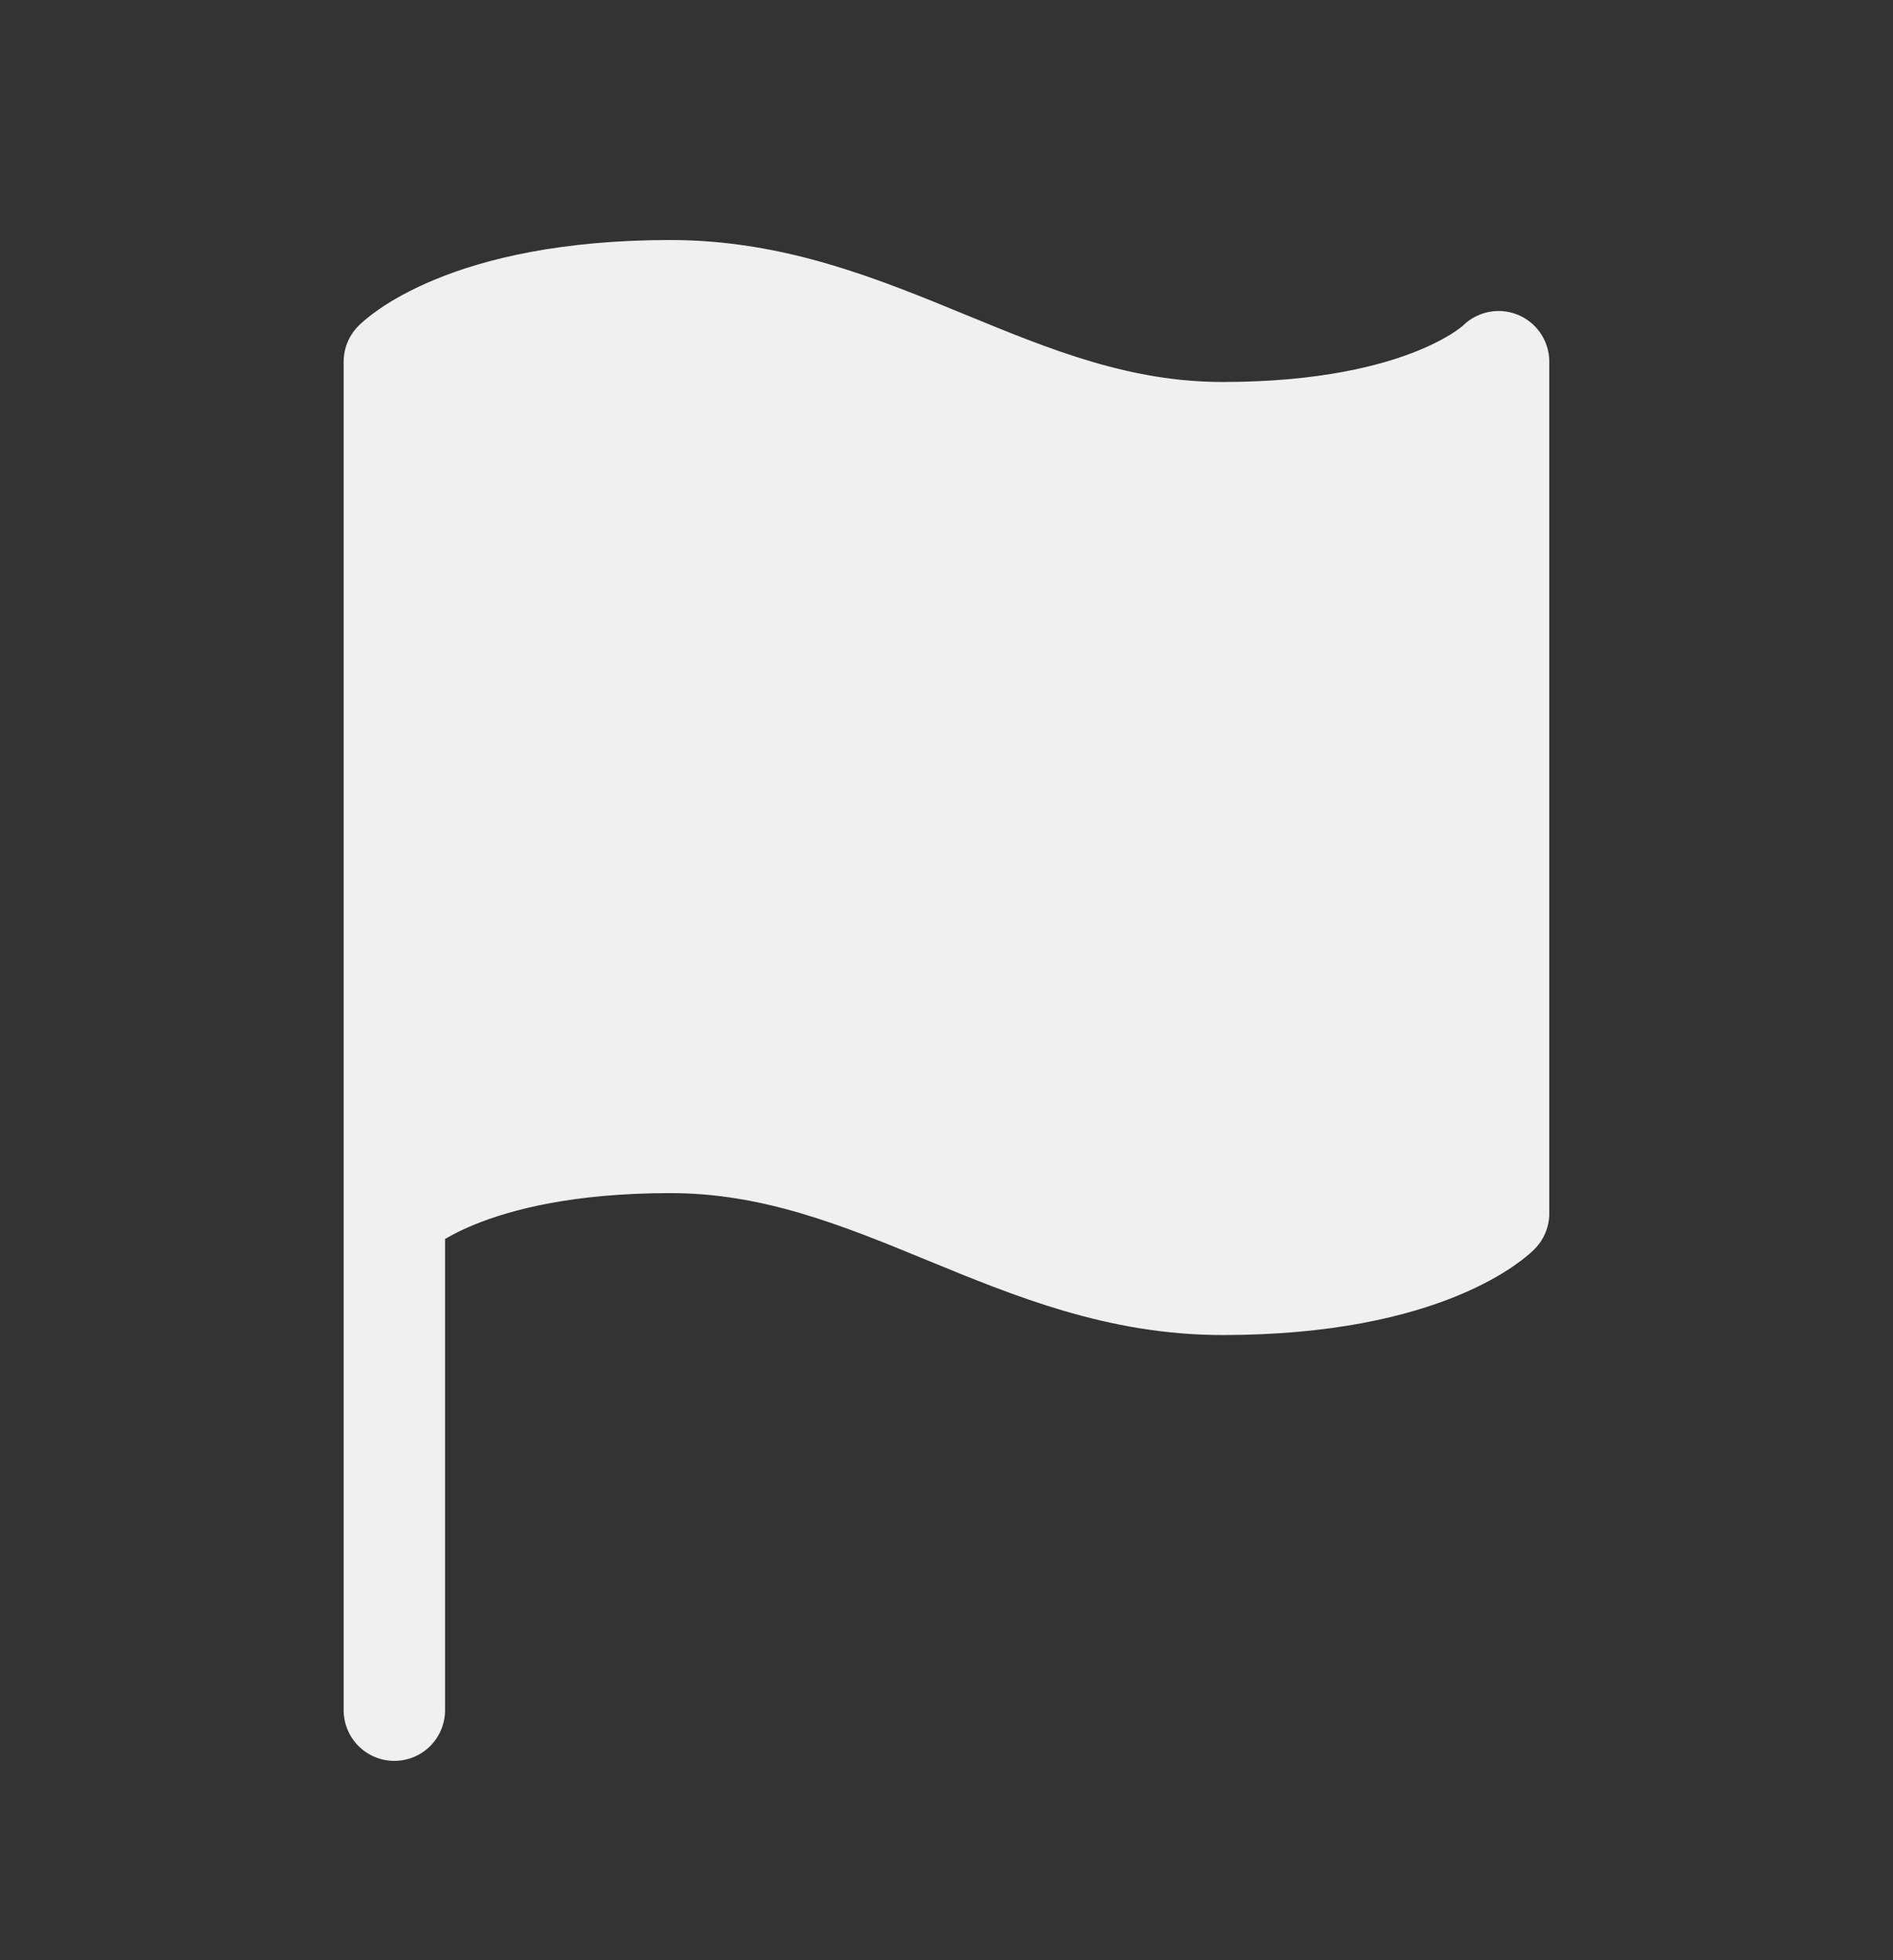 <svg width="28" height="29" viewBox="0 0 28 29" fill="none" xmlns="http://www.w3.org/2000/svg">
<rect x="0" y="0" width="28" height="29" fill="#333333" stroke="none"/>
<path d="M22.166 5.351V17.951C22.166 17.951 21.145 19.001 18.083 19.001C15.021 19.001 12.979 16.901 9.916 16.901C6.854 16.901 5.833 17.951 5.833 17.951V5.351C5.833 5.351 6.854 4.301 9.916 4.301C12.979 4.301 15.021 6.401 18.083 6.401C21.145 6.401 22.166 5.351 22.166 5.351Z" fill="#F0F0F0"/>
<path d="M5.833 25.301V5.351C5.833 5.351 6.854 4.301 9.916 4.301C12.979 4.301 15.021 6.401 18.083 6.401C21.145 6.401 22.166 5.351 22.166 5.351V17.951C22.166 17.951 21.145 19.001 18.083 19.001C15.021 19.001 12.979 16.901 9.916 16.901C6.854 16.901 5.833 17.951 5.833 17.951" stroke="#F0F0F0" stroke-width="1.5" stroke-linecap="round" stroke-linejoin="round"/>
</svg>
